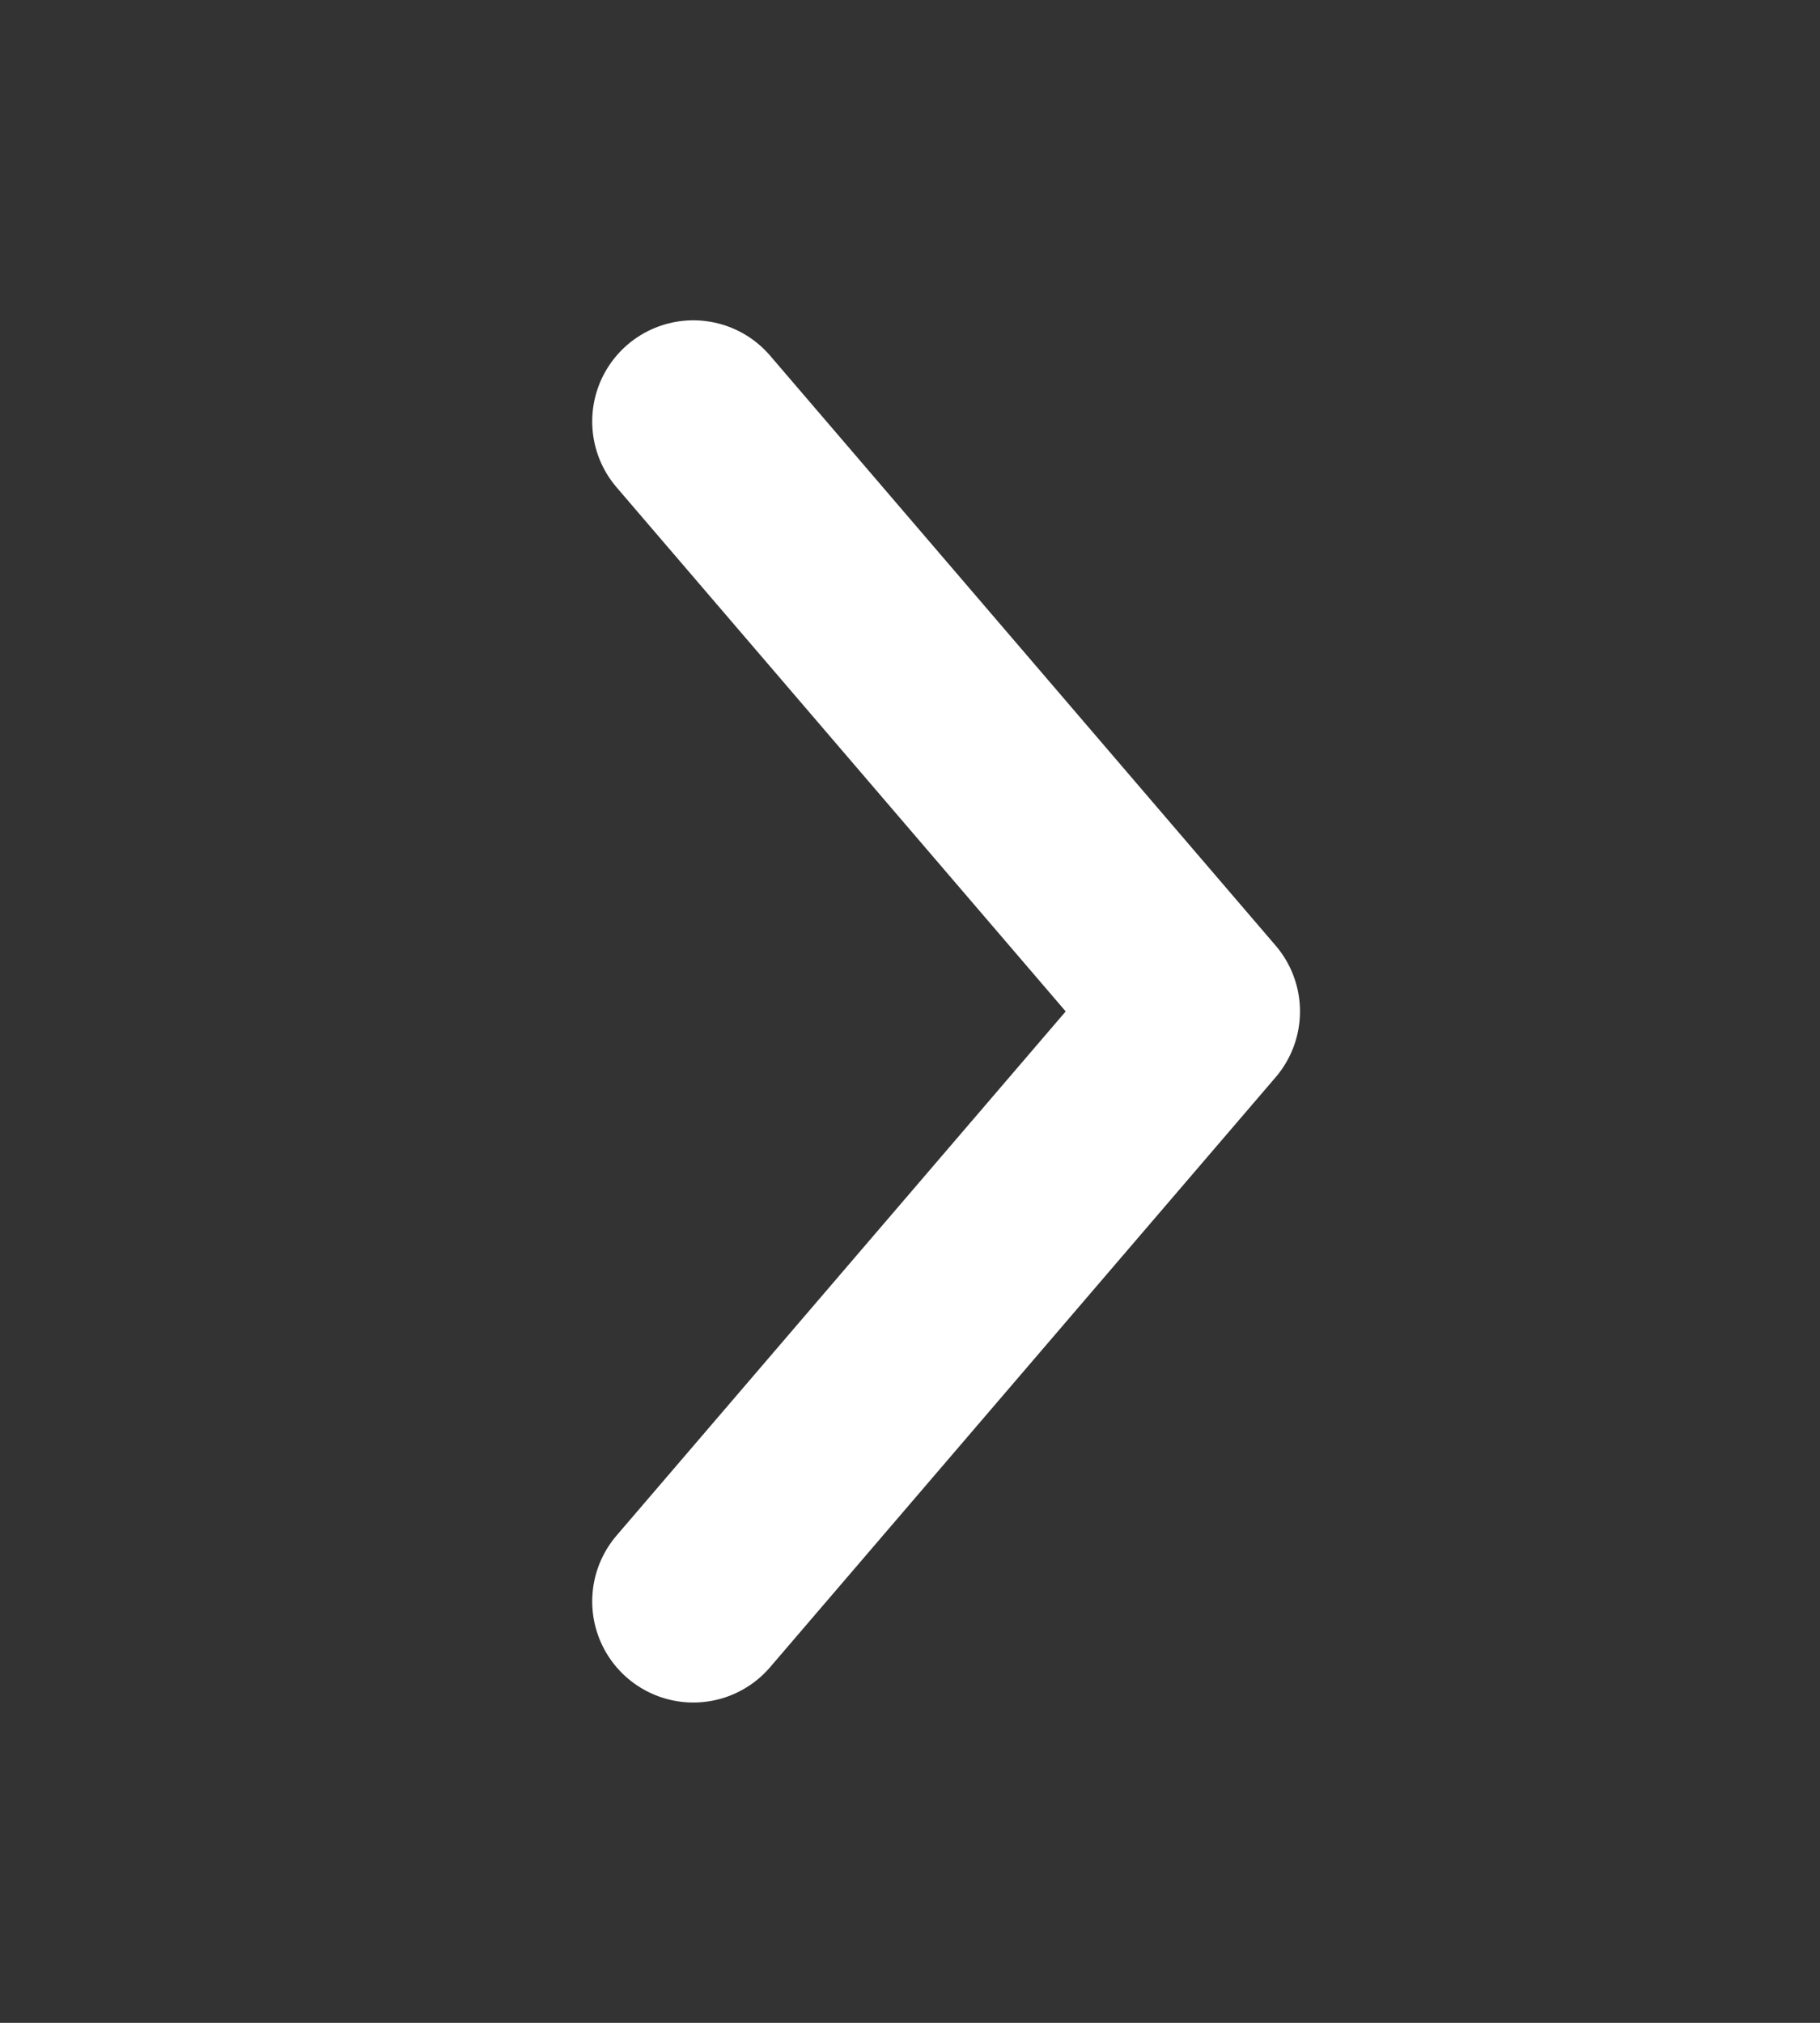 <svg width="18" height="20" viewBox="0 0 18 20" fill="none" xmlns="http://www.w3.org/2000/svg">
<rect x="0" y="0" width="18" height="20" fill="#333333" stroke="none"/>
<path d="M6.857 4.167L11.857 10L6.857 15.833" stroke="white" stroke-width="2" stroke-linecap="round" stroke-linejoin="round"/>
</svg>
